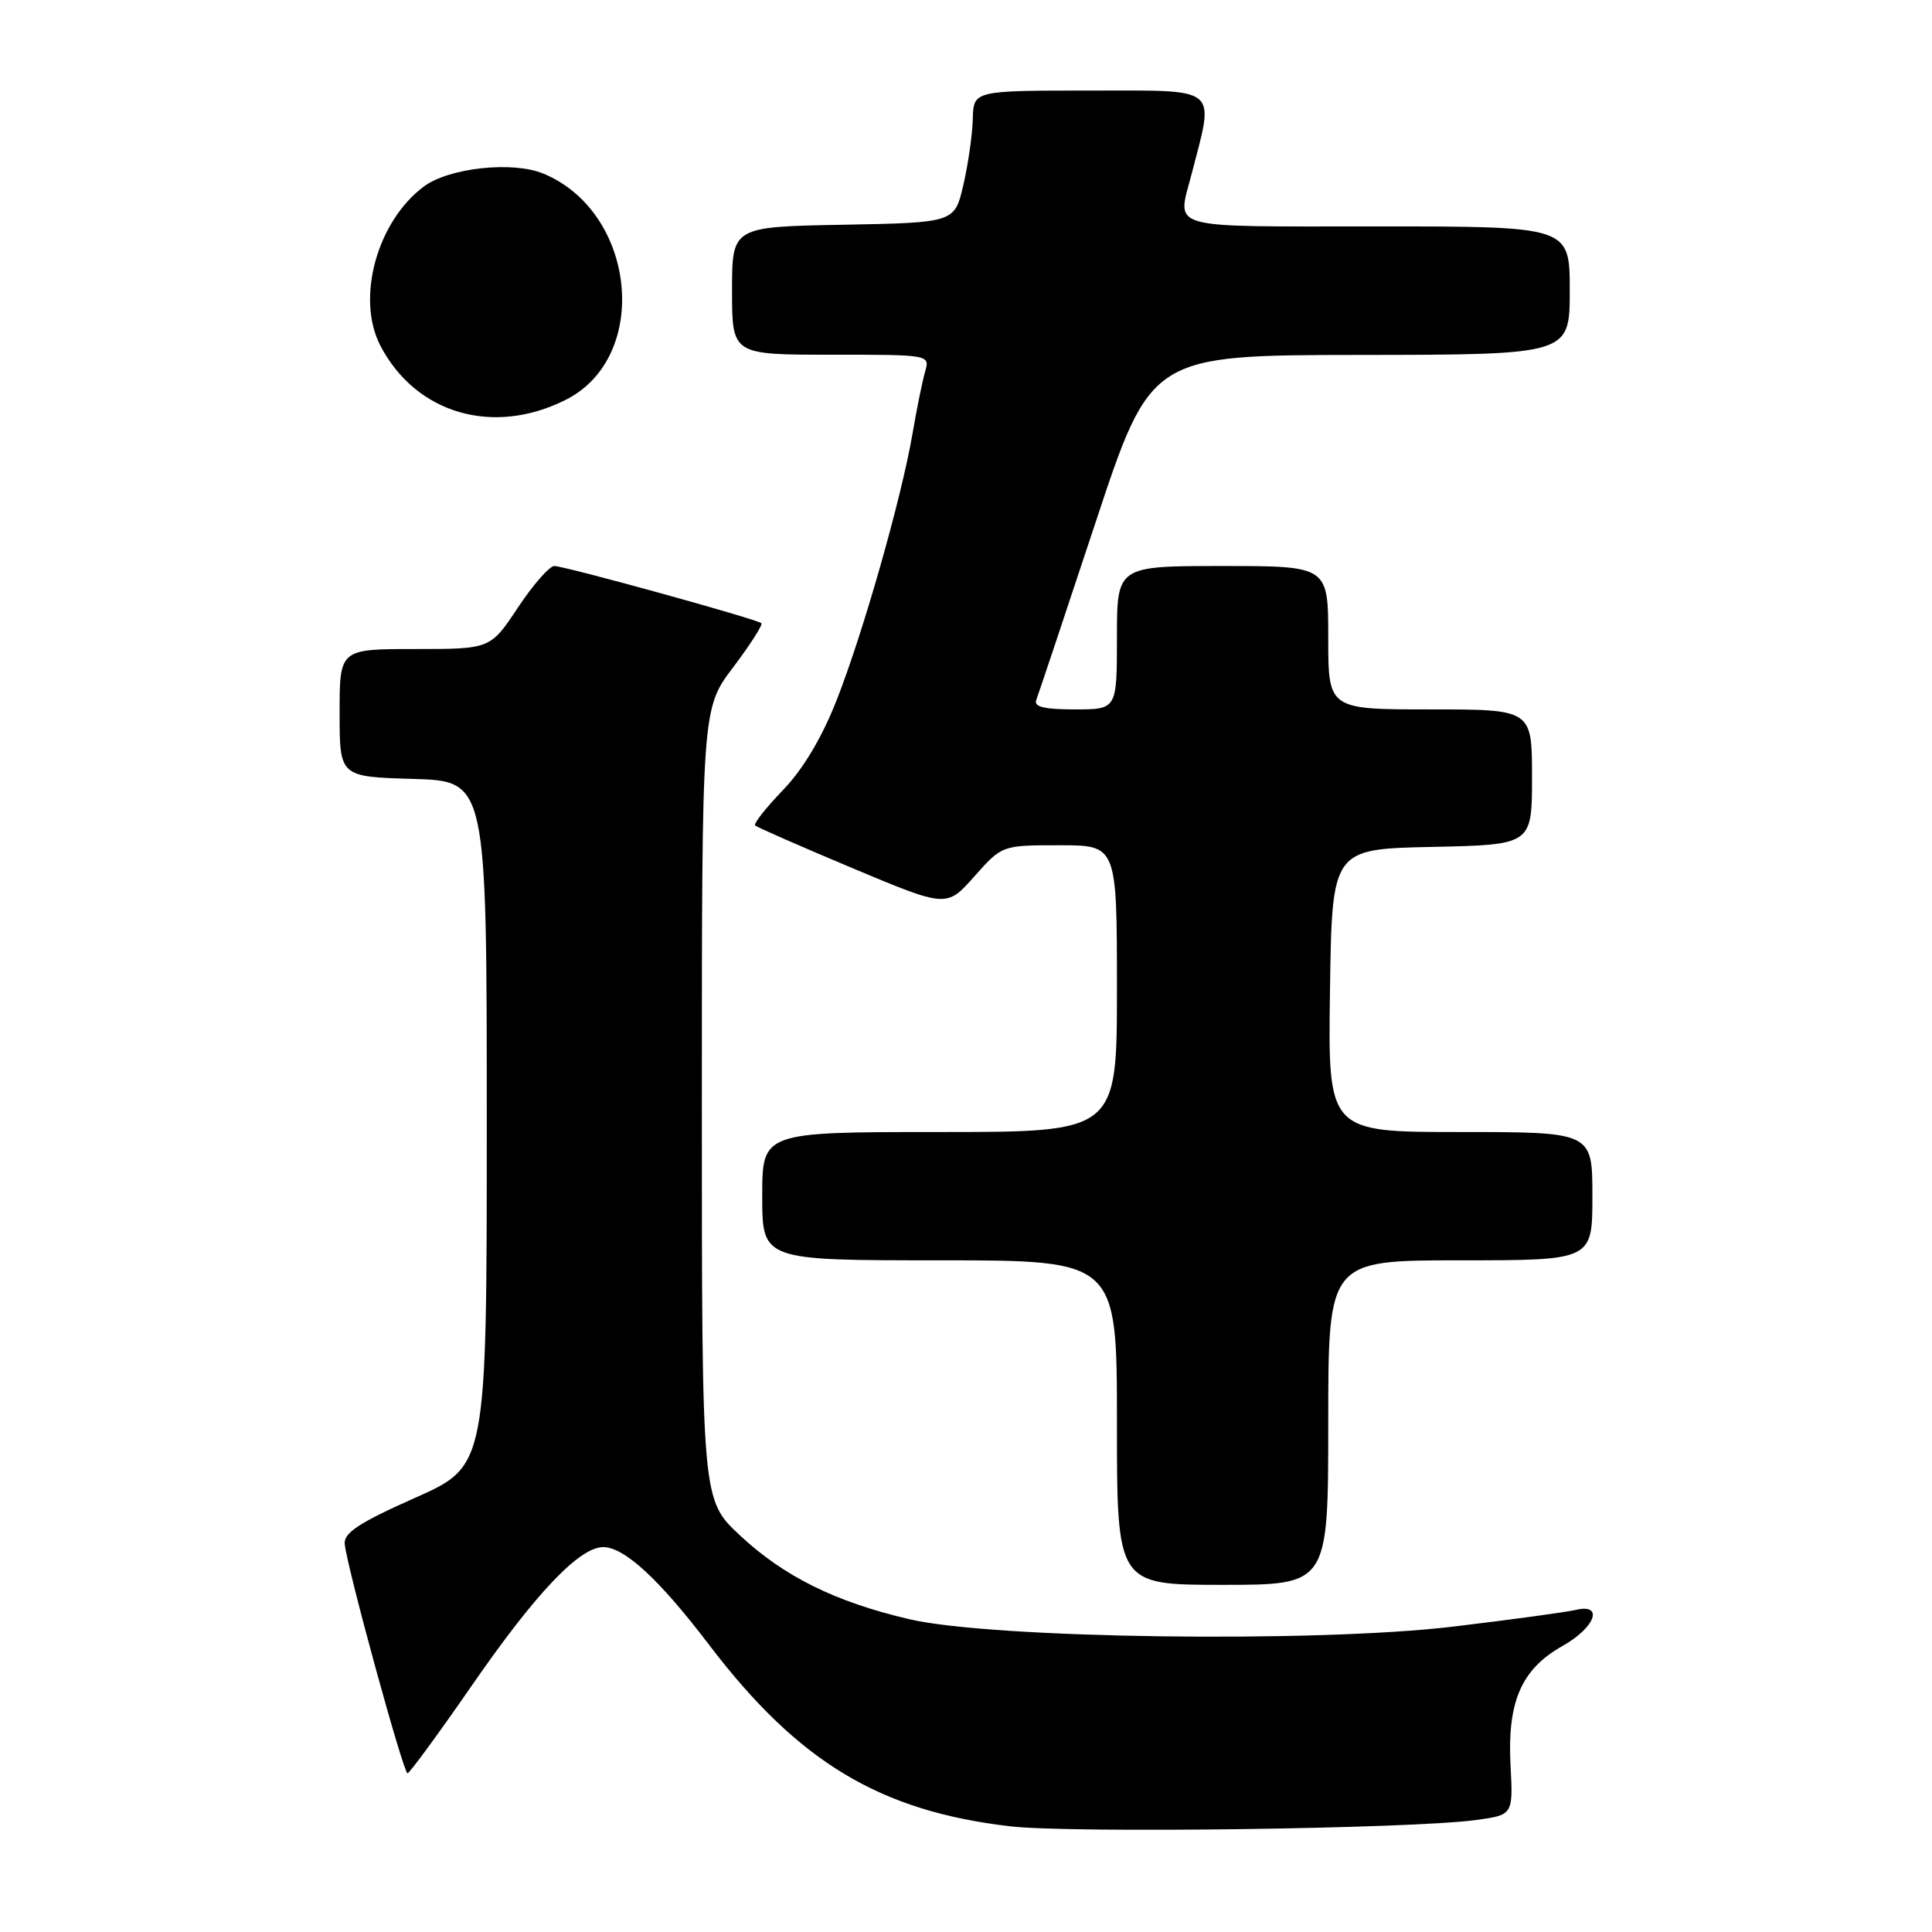 <?xml version="1.0" encoding="UTF-8" standalone="no"?>
<!DOCTYPE svg PUBLIC "-//W3C//DTD SVG 1.1//EN" "http://www.w3.org/Graphics/SVG/1.1/DTD/svg11.dtd" >
<svg xmlns="http://www.w3.org/2000/svg" xmlns:xlink="http://www.w3.org/1999/xlink" version="1.1" viewBox="0 0 256 256">
 <g >
 <path fill="currentColor"
d=" M 195.50 241.17 C 200.50 240.50 200.50 240.50 200.15 233.85 C 199.72 225.46 201.60 221.16 207.04 218.10 C 211.41 215.64 212.57 212.41 208.75 213.33 C 207.51 213.62 200.20 214.62 192.50 215.54 C 174.40 217.70 131.49 217.12 120.52 214.56 C 110.69 212.27 103.87 208.89 98.03 203.43 C 93.00 198.73 93.00 198.73 93.00 146.32 C 93.00 93.91 93.00 93.91 97.14 88.43 C 99.42 85.41 101.10 82.78 100.89 82.58 C 100.33 82.04 74.83 75.00 73.45 75.00 C 72.81 75.00 70.64 77.47 68.63 80.50 C 64.98 86.00 64.98 86.00 54.99 86.00 C 45.00 86.00 45.00 86.00 45.00 94.46 C 45.00 102.93 45.00 102.93 54.75 103.21 C 64.50 103.50 64.50 103.50 64.50 148.88 C 64.50 194.25 64.50 194.25 55.00 198.47 C 47.56 201.78 45.54 203.11 45.68 204.59 C 45.97 207.67 53.46 235.00 54.00 234.97 C 54.27 234.95 58.10 229.73 62.50 223.37 C 70.97 211.11 76.77 205.00 79.93 205.00 C 82.73 205.00 87.35 209.26 93.96 217.95 C 105.80 233.50 116.57 239.99 133.90 242.00 C 141.90 242.93 186.95 242.33 195.50 241.17 Z  M 176.00 188.50 C 176.00 167.00 176.00 167.00 193.50 167.00 C 211.00 167.00 211.00 167.00 211.00 158.50 C 211.00 150.00 211.00 150.00 193.48 150.00 C 175.96 150.00 175.96 150.00 176.23 131.25 C 176.50 112.50 176.50 112.50 189.75 112.22 C 203.00 111.94 203.00 111.94 203.00 102.97 C 203.00 94.00 203.00 94.00 189.50 94.00 C 176.00 94.00 176.00 94.00 176.00 84.50 C 176.00 75.00 176.00 75.00 162.00 75.00 C 148.00 75.00 148.00 75.00 148.00 84.50 C 148.00 94.00 148.00 94.00 142.42 94.00 C 138.36 94.00 136.96 93.66 137.31 92.75 C 137.58 92.06 141.10 81.50 145.15 69.28 C 152.50 47.06 152.50 47.06 180.25 47.03 C 208.00 47.00 208.00 47.00 208.00 38.50 C 208.00 30.00 208.00 30.00 182.50 30.00 C 154.08 30.00 155.97 30.54 157.91 23.00 C 160.93 11.31 161.78 12.00 144.55 12.00 C 129.00 12.00 129.00 12.00 128.90 15.75 C 128.85 17.81 128.29 21.75 127.65 24.50 C 126.49 29.50 126.49 29.50 111.74 29.78 C 97.00 30.05 97.00 30.05 97.00 38.53 C 97.00 47.00 97.00 47.00 110.12 47.00 C 123.23 47.00 123.23 47.00 122.58 49.25 C 122.22 50.49 121.47 54.19 120.91 57.48 C 119.43 66.08 114.31 84.06 110.81 92.90 C 108.87 97.81 106.36 102.00 103.71 104.73 C 101.47 107.06 99.82 109.15 100.06 109.38 C 100.30 109.61 106.11 112.16 112.97 115.04 C 125.43 120.27 125.43 120.27 129.10 116.14 C 132.77 112.00 132.77 112.00 140.39 112.00 C 148.00 112.00 148.00 112.00 148.00 131.00 C 148.00 150.00 148.00 150.00 124.50 150.00 C 101.00 150.00 101.00 150.00 101.00 158.50 C 101.00 167.00 101.00 167.00 124.50 167.00 C 148.00 167.00 148.00 167.00 148.00 188.50 C 148.00 210.00 148.00 210.00 162.00 210.00 C 176.00 210.00 176.00 210.00 176.00 188.50 Z  M 75.00 52.96 C 86.25 47.27 84.32 28.10 71.99 23.00 C 67.94 21.32 59.52 22.23 56.18 24.70 C 49.95 29.32 47.15 39.55 50.40 45.80 C 55.11 54.84 65.37 57.83 75.00 52.96 Z "/>
</g>
</svg>